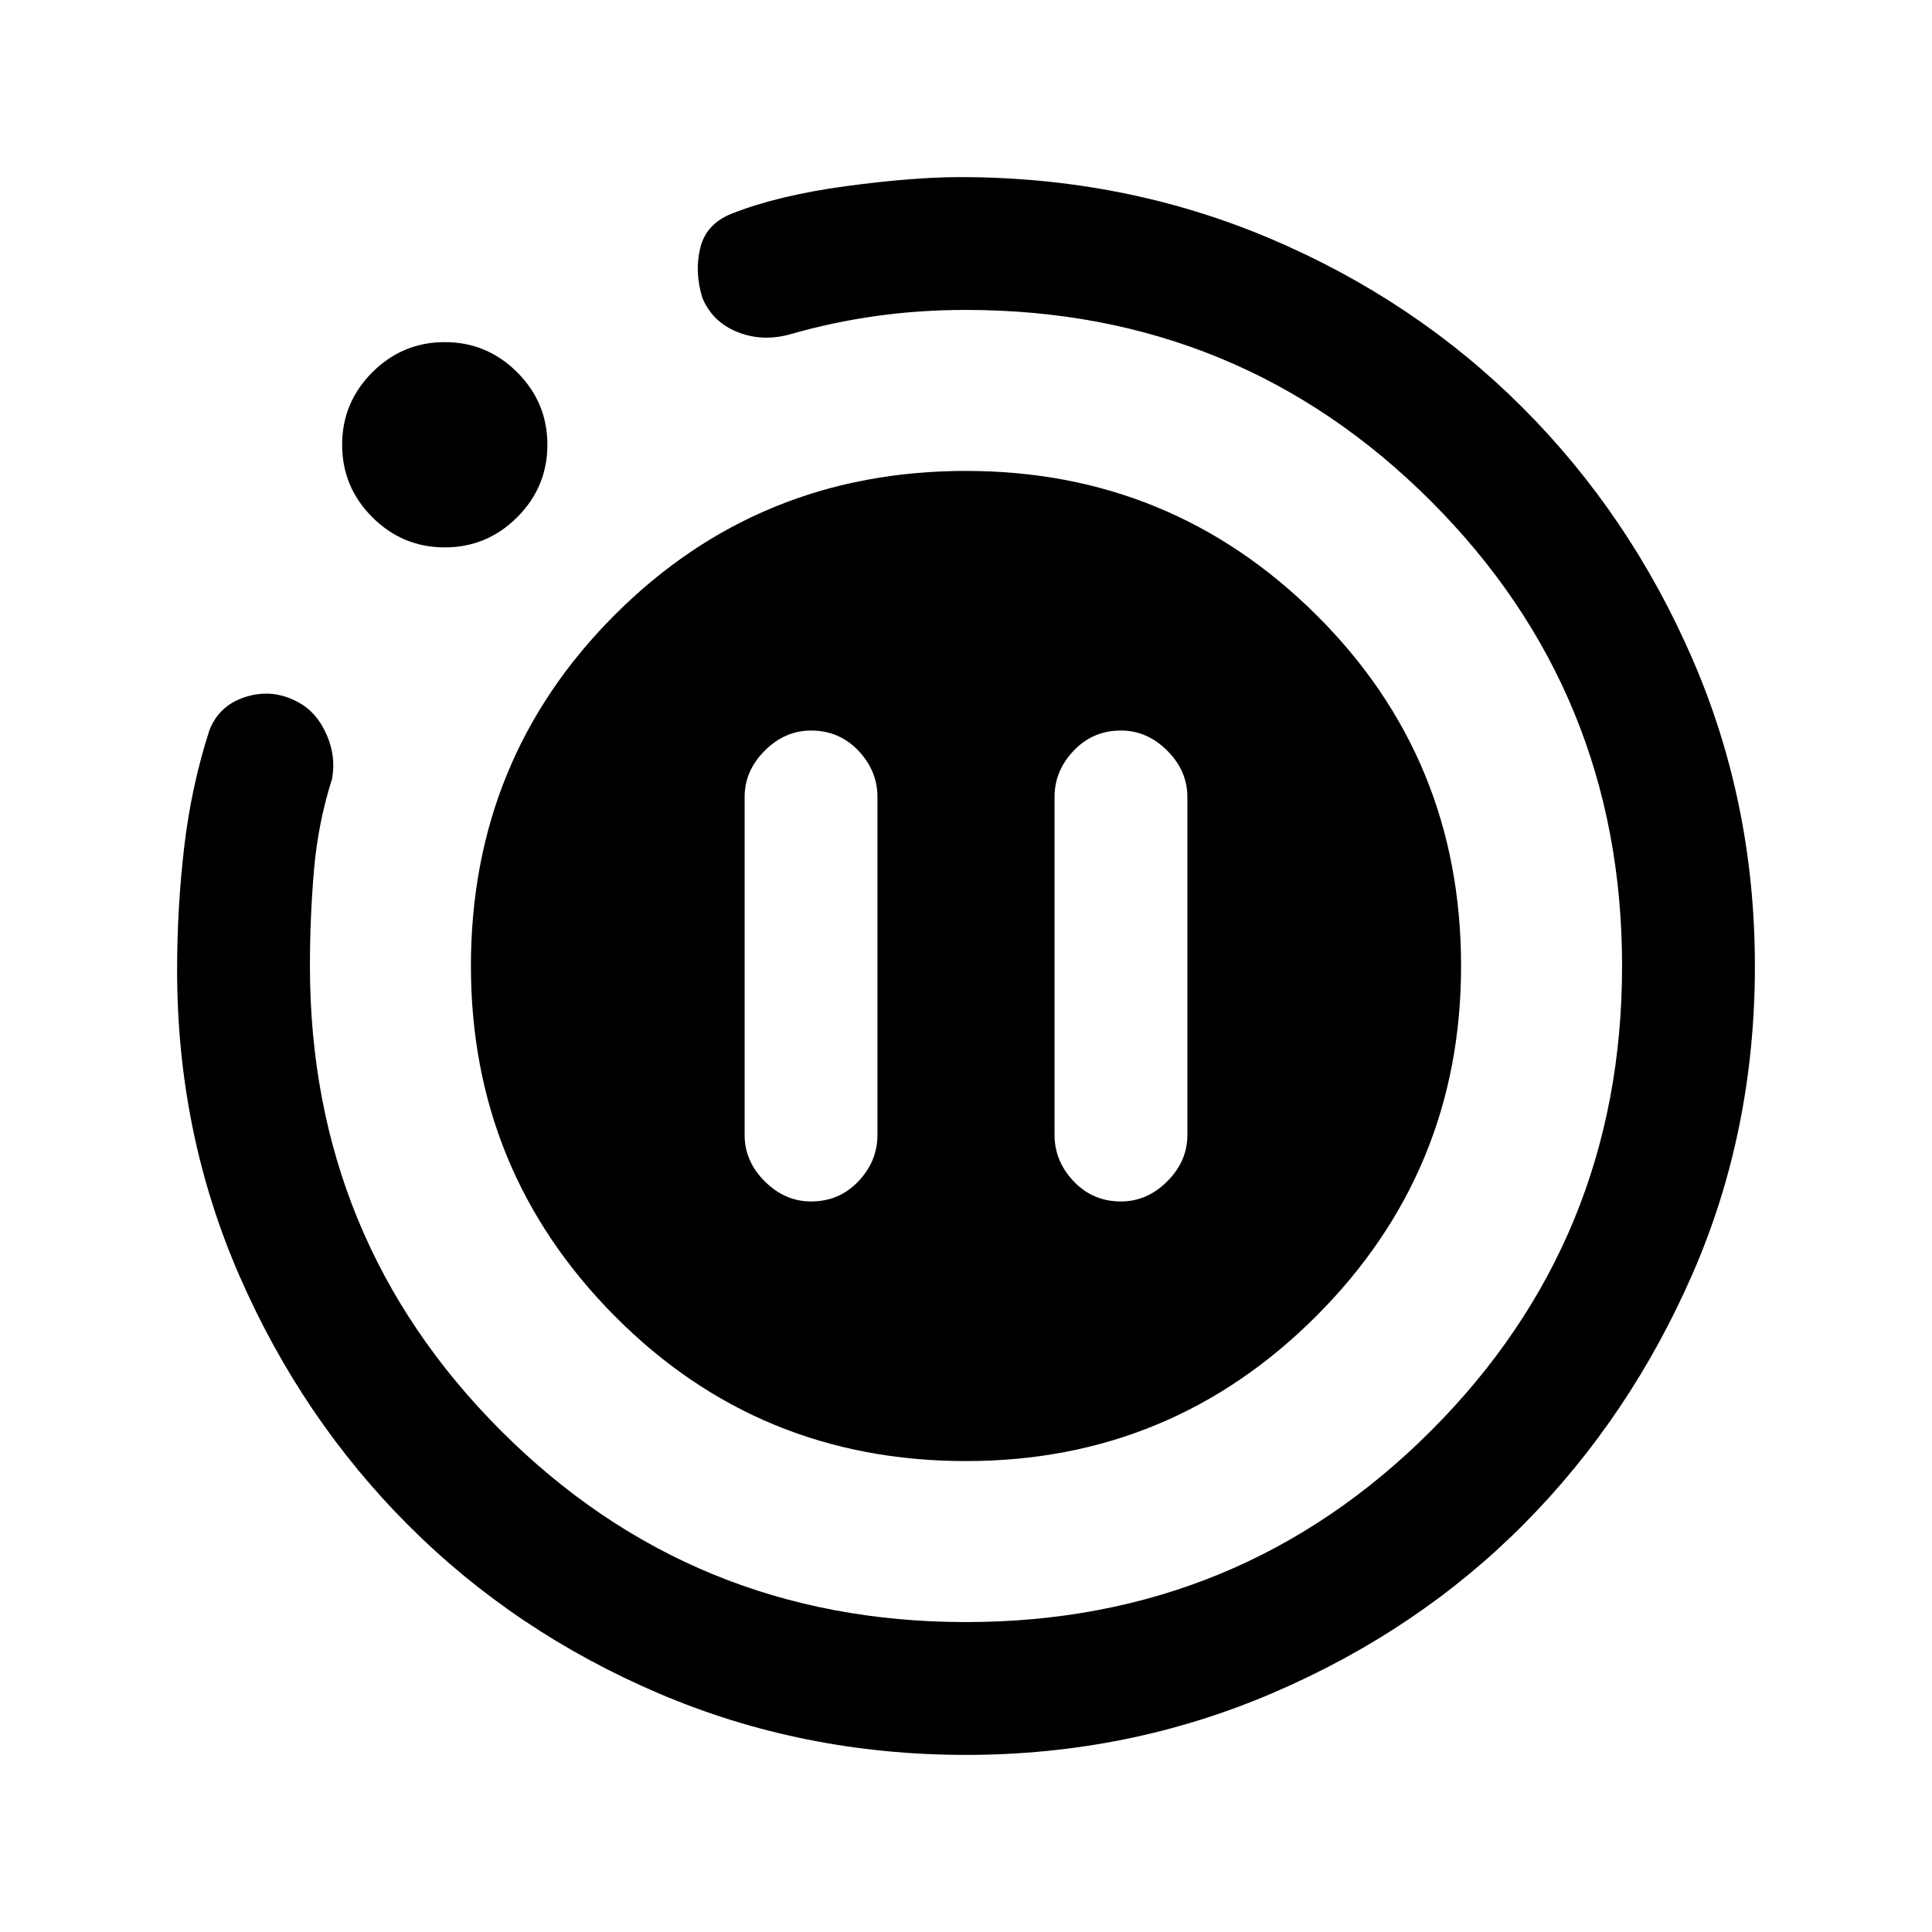 <svg xmlns="http://www.w3.org/2000/svg" height="24" width="24"><path d="M10.075 14.925q.35 0 .588-.25.237-.25.237-.575V9.9q0-.325-.237-.575-.238-.25-.588-.25-.325 0-.575.25-.25.25-.25.575v4.2q0 .325.25.575.25.25.575.25Zm3.85 0q.325 0 .575-.25.25-.25.25-.575V9.9q0-.325-.25-.575-.25-.25-.575-.25-.35 0-.587.25-.238.25-.238.575v4.2q0 .325.238.575.237.25.587.25ZM12 21.8q-2.025 0-3.812-.762-1.788-.763-3.113-2.088-1.325-1.325-2.1-3.1-.775-1.775-.775-3.8 0-.775.088-1.525.087-.75.312-1.45.125-.325.475-.425.35-.1.675.1.2.125.312.387.113.263.063.538-.175.55-.225 1.137-.05.588-.05 1.188 0 3.4 2.375 5.775Q8.6 20.15 12 20.15q3.4 0 5.775-2.375Q20.15 15.4 20.15 12q0-3.4-2.375-5.775Q15.4 3.85 12 3.85q-.575 0-1.112.075-.538.075-1.063.225-.35.1-.663-.025Q8.85 4 8.725 3.7q-.1-.325-.025-.625.075-.3.4-.425.575-.225 1.413-.338.837-.112 1.412-.112 2.05 0 3.85.762 1.8.763 3.138 2.1Q20.25 6.4 21.025 8.188 21.8 9.975 21.8 12q0 2.05-.775 3.825-.775 1.775-2.087 3.1-1.313 1.325-3.113 2.1-1.8.775-3.825.775Zm-6.475-15q-.525 0-.9-.375t-.375-.9q0-.525.375-.9t.9-.375q.525 0 .9.375t.375.9q0 .525-.375.9t-.9.375ZM12 18.15q-2.575 0-4.362-1.8Q5.85 14.55 5.85 12q0-2.575 1.788-4.363Q9.425 5.85 12 5.85q2.55 0 4.35 1.787 1.8 1.788 1.8 4.363 0 2.55-1.8 4.35-1.8 1.8-4.35 1.8Z"/></svg>